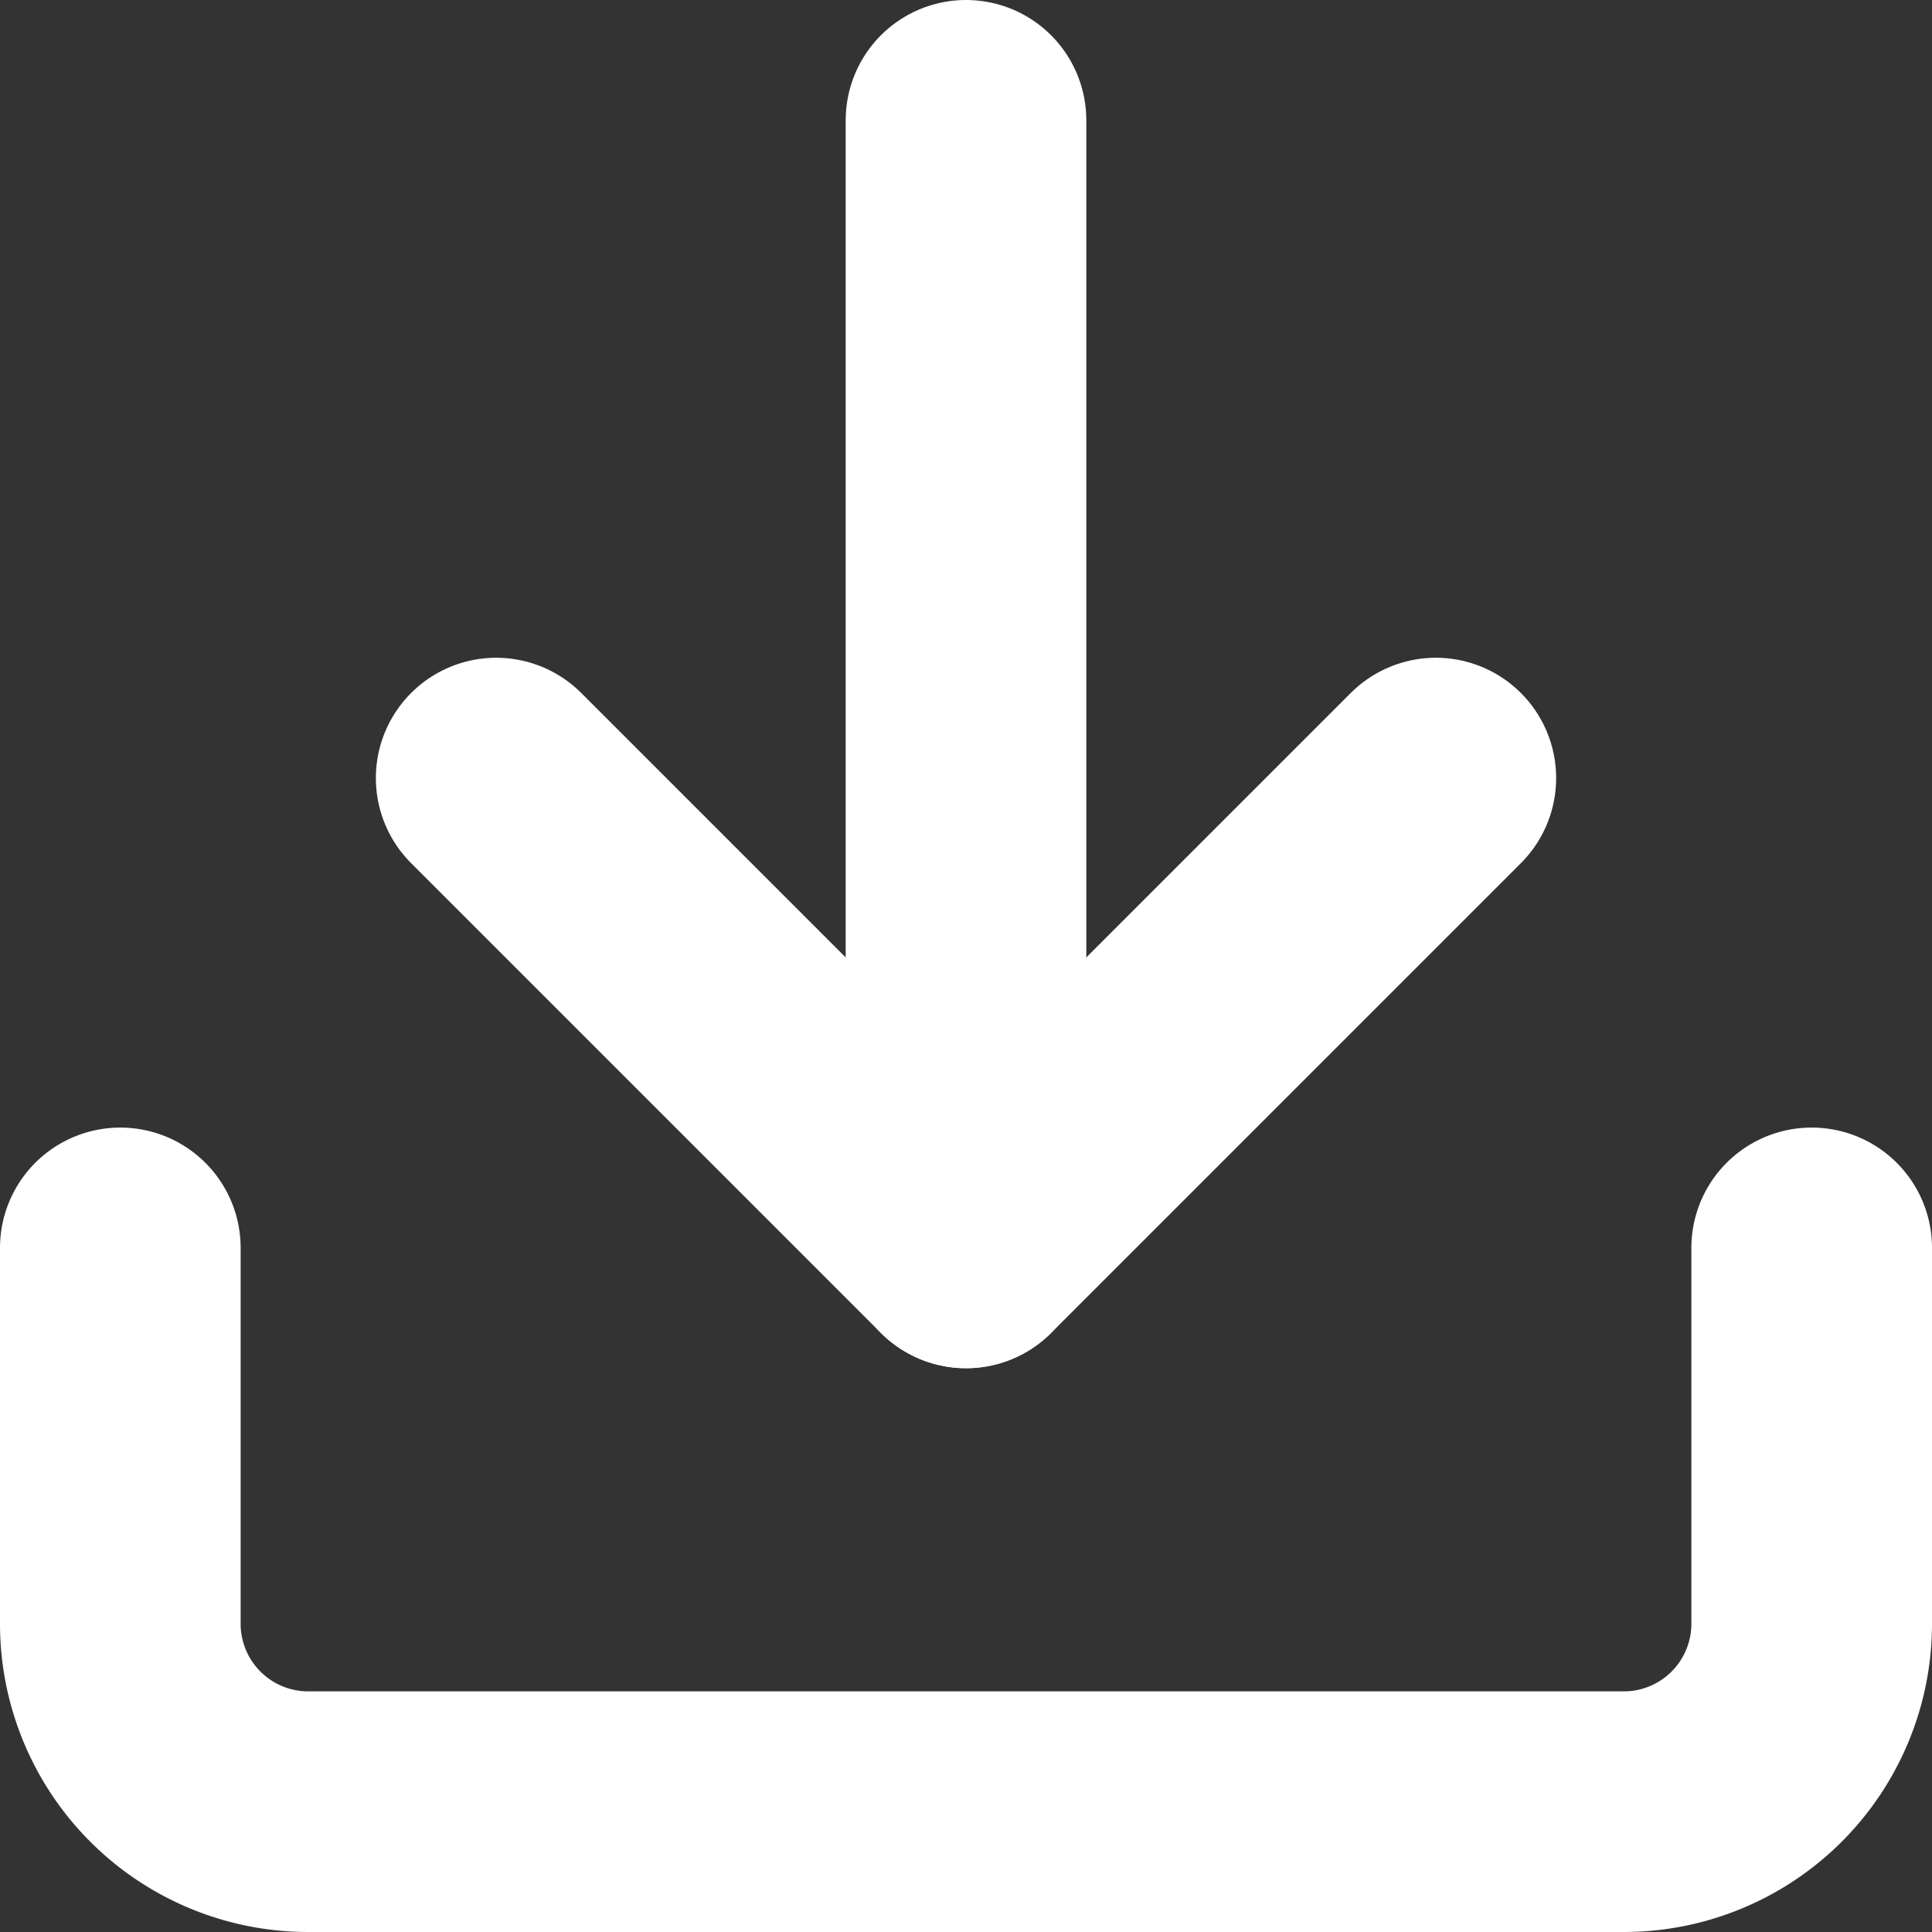 <svg xmlns="http://www.w3.org/2000/svg" width="16.058" height="16.058" viewBox="0 0 16.058 16.058">
  <rect x="0" y="0" width="16.058" height="16.058" fill="#333333" stroke="none"/>
  <g id="Icon_feather-download" data-name="Icon feather-download" transform="translate(-3.5 -3.5)">
    <path id="Path_1" data-name="Path 1" d="M18.558,22.5v3.124A1.562,1.562,0,0,1,17,27.186H6.062A1.562,1.562,0,0,1,4.5,25.624V22.5" transform="translate(0 -8.628)" fill="none" stroke="#fff" stroke-linecap="round" stroke-linejoin="round" stroke-width="2"/>
    <path id="Path_2" data-name="Path 2" d="M10.5,15l3.905,3.905L18.31,15" transform="translate(-2.876 -5.033)" fill="none" stroke="#fff" stroke-linecap="round" stroke-linejoin="round" stroke-width="2"/>
    <path id="Path_3" data-name="Path 3" d="M18,13.872V4.5" transform="translate(-6.471)" fill="none" stroke="#fff" stroke-linecap="round" stroke-linejoin="round" stroke-width="2"/>
  </g>
</svg>
